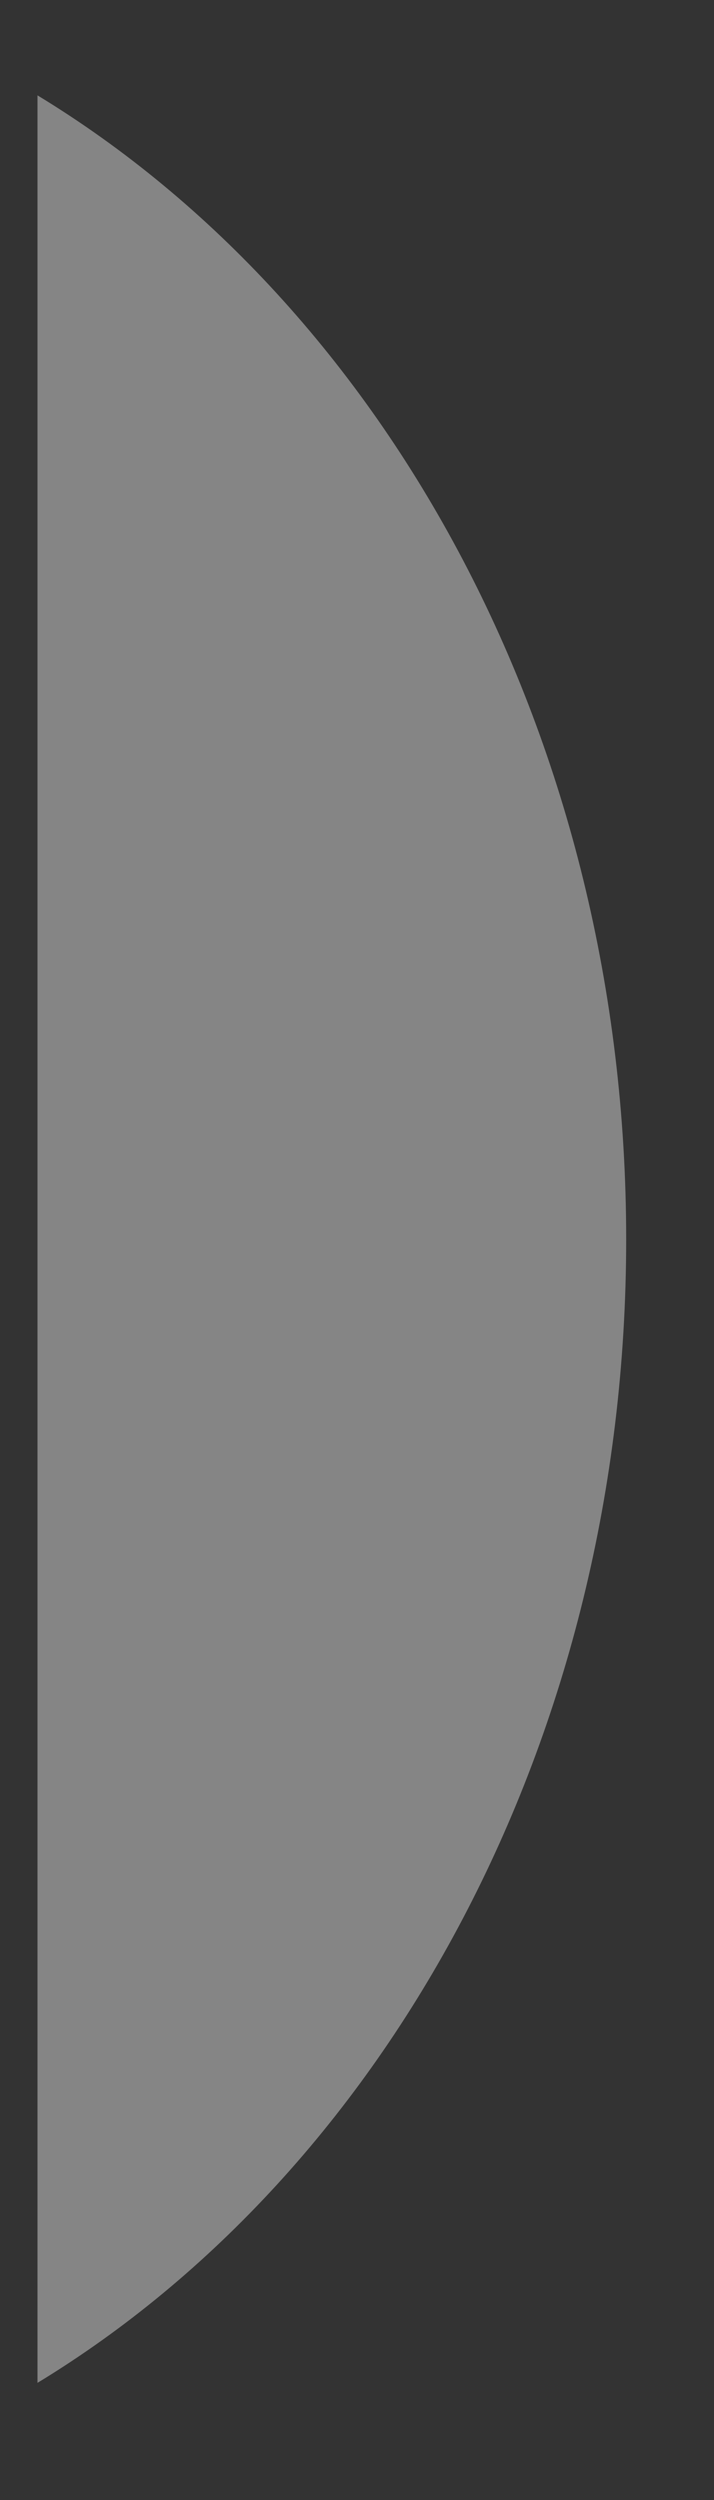 <svg width="2" height="7" viewBox="0 0 2 7" fill="none" xmlns="http://www.w3.org/2000/svg">
<rect x="0" y="0" width="2" height="7" fill="#333333" stroke="none"/>
<path opacity="0.4" fill-rule="evenodd" clip-rule="evenodd" d="M0.105 0.267C1.084 0.862 1.754 2.073 1.754 3.47C1.754 4.867 1.084 6.077 0.105 6.672V0.267Z" fill="white"/>
</svg>
